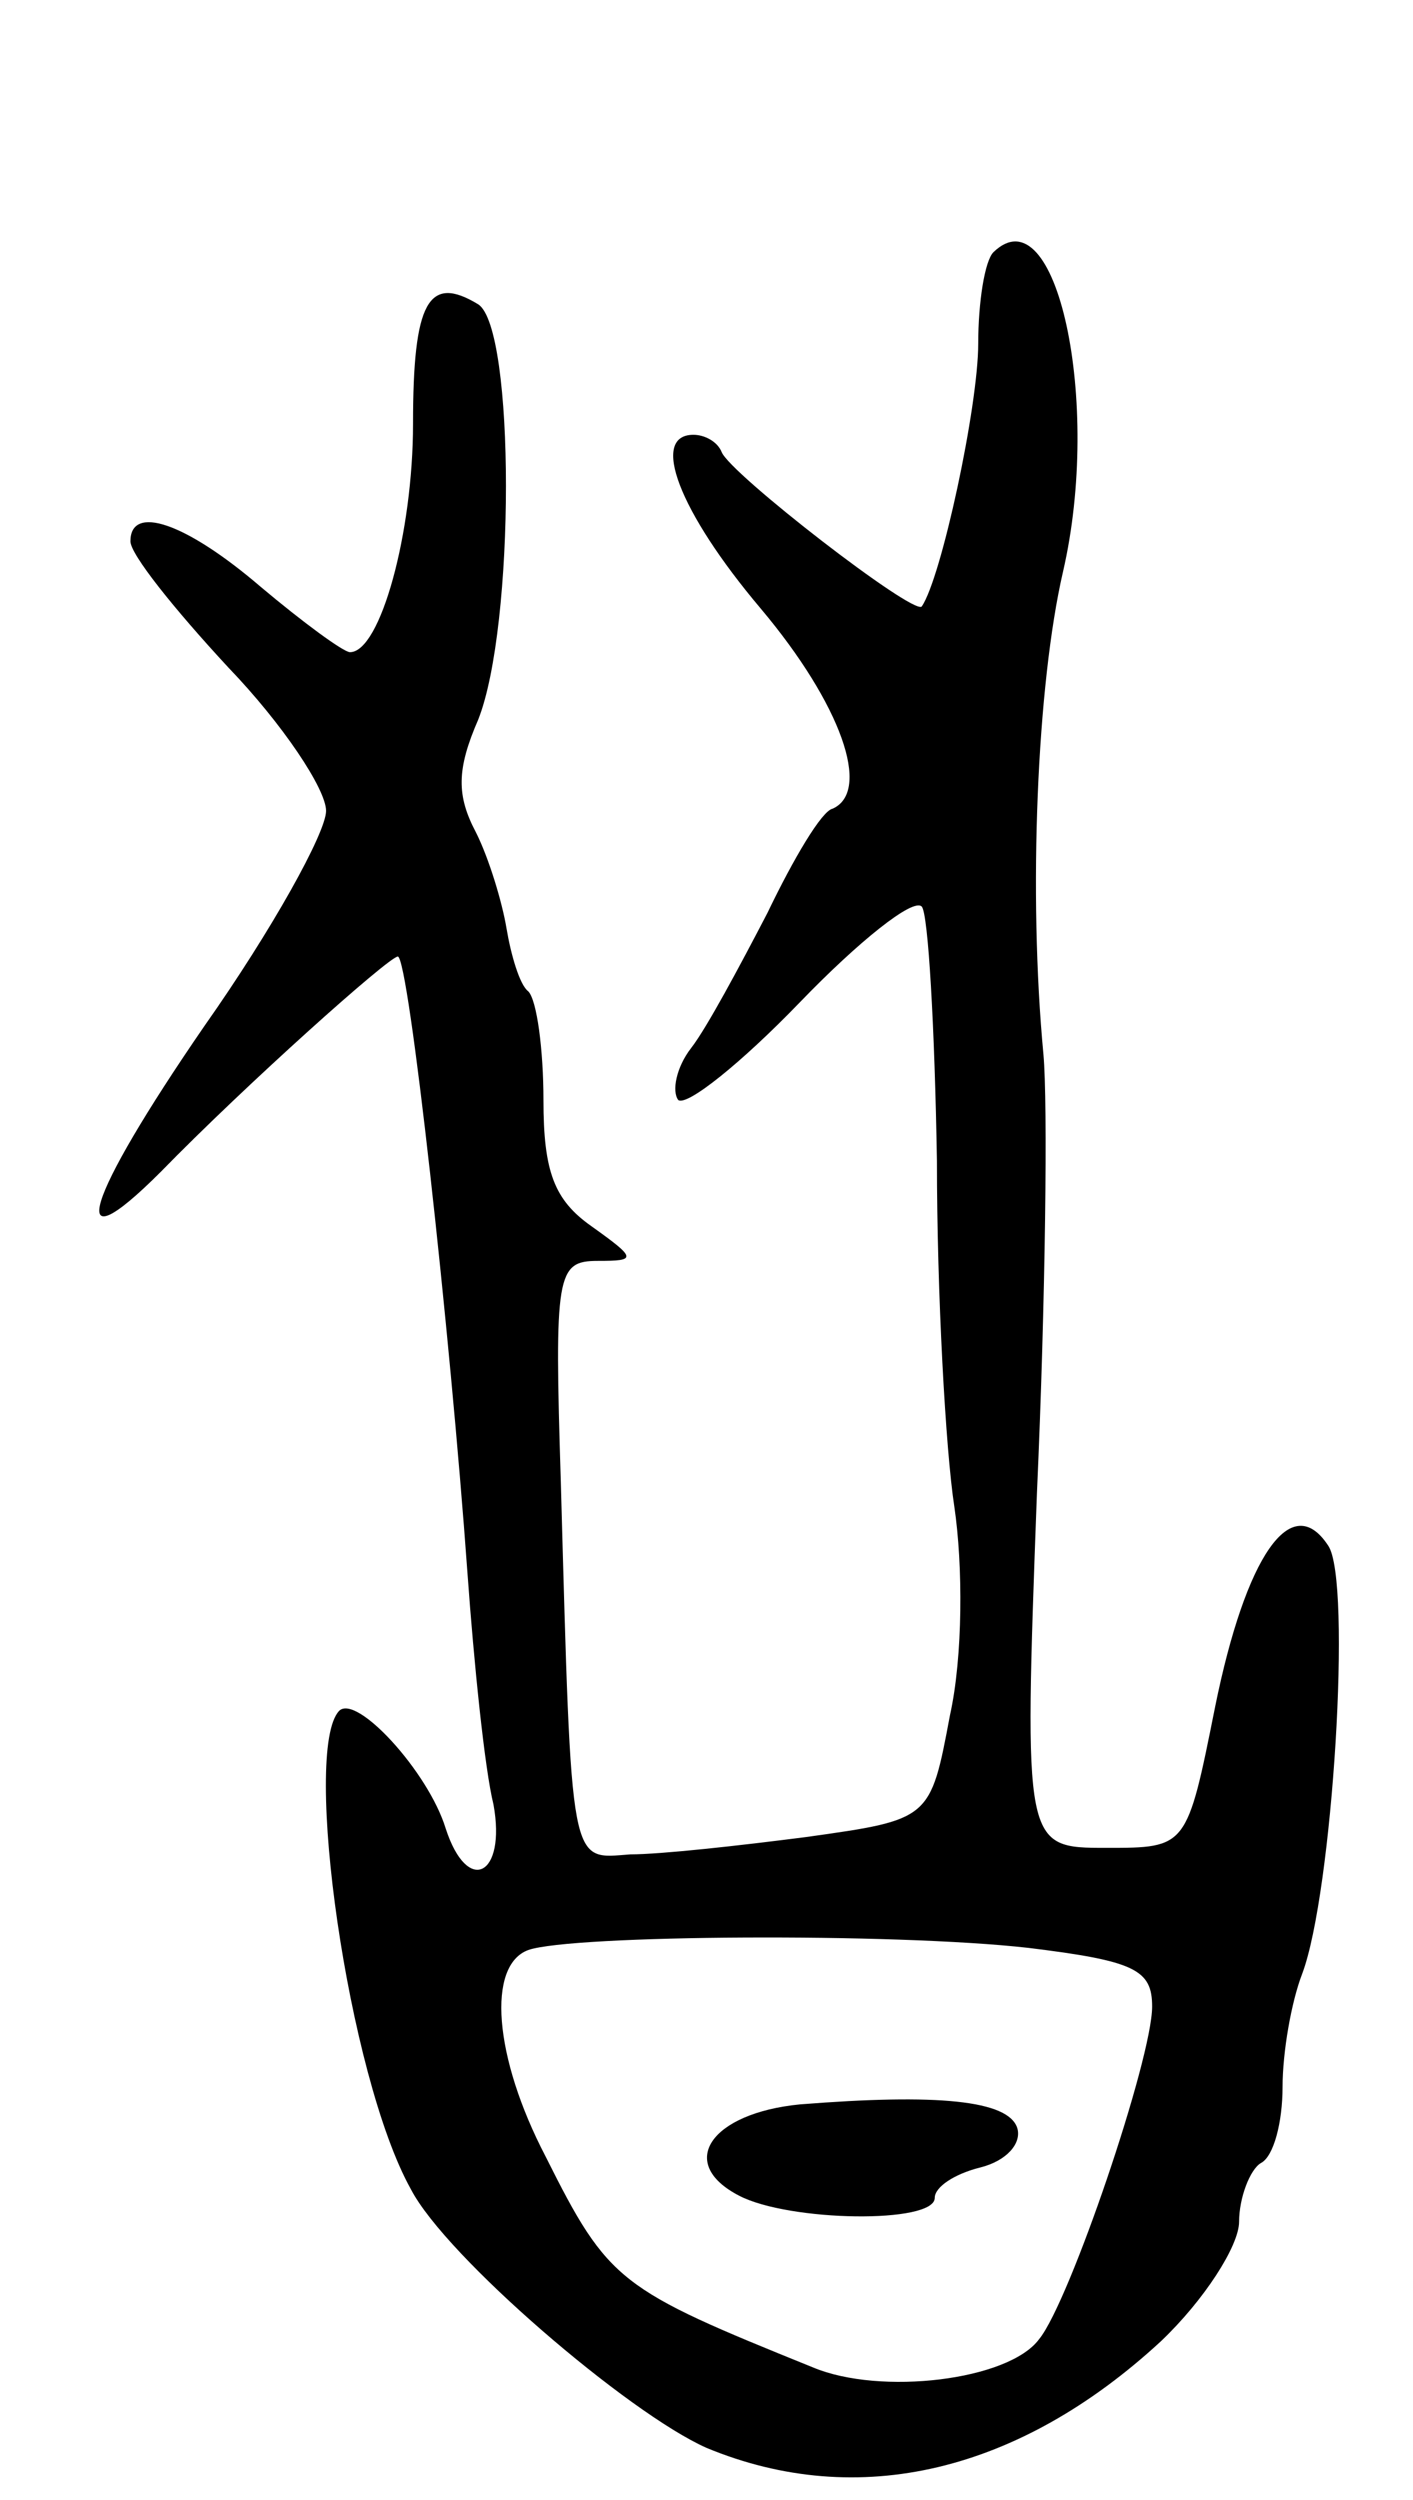<svg version="1.0" xmlns="http://www.w3.org/2000/svg"
 width="65pt" height="115pt" viewBox="0 0 65 115"
 preserveAspectRatio="xMidYMid meet">
<g transform="translate(0,115) scale(0.1,-0.1)"
fill="#000000" stroke="none">
<path d="M457 1034 c-4 -4 -7 -23 -7 -42 0 -29 -17 -108 -26 -121 -4 -4 -88
61 -92 71 -2 5 -8 8 -13 8 -20 0 -7 -35 31 -80 37 -44 51 -84 33 -92 -5 -1
-18 -23 -30 -48 -13 -25 -28 -53 -35 -62 -7 -9 -9 -20 -6 -24 4 -3 29 17 56
45 27 28 52 48 56 44 3 -3 6 -56 7 -117 0 -61 4 -133 8 -159 4 -27 4 -69 -2
-96 -9 -48 -9 -48 -66 -56 -31 -4 -67 -8 -81 -8 -28 -2 -27 -9 -32 171 -3 96
-2 102 17 102 18 0 18 1 -3 16 -17 12 -22 25 -22 58 0 23 -3 46 -7 50 -4 3 -8
17 -10 29 -2 12 -8 32 -14 44 -9 17 -9 29 1 52 17 43 17 180 0 191 -23 14 -30
1 -30 -55 0 -50 -15 -105 -29 -105 -3 0 -22 14 -41 30 -35 30 -60 38 -60 21 0
-6 20 -31 45 -58 25 -26 45 -56 45 -66 0 -10 -25 -55 -56 -99 -55 -80 -65
-112 -20 -67 39 40 105 99 109 99 5 0 24 -172 32 -283 3 -42 8 -91 12 -107 6
-33 -12 -42 -22 -11 -8 26 -41 62 -49 54 -17 -18 4 -168 33 -220 16 -31 100
-103 136 -119 70 -29 144 -11 209 49 20 19 36 44 36 55 0 11 5 24 10 27 6 3
10 19 10 35 0 16 4 39 9 52 14 37 23 181 12 197 -17 26 -38 -5 -52 -74 -13
-65 -13 -65 -50 -65 -38 0 -38 0 -32 163 4 89 5 180 3 202 -7 74 -3 170 9 222
18 78 -3 175 -32 147z m16 -780 c49 -6 57 -10 57 -27 0 -24 -38 -136 -52 -153
-14 -19 -73 -26 -104 -13 -89 36 -94 39 -123 97 -24 46 -27 88 -8 95 20 7 168
8 230 1z"/>
<path d="M368 182 c-41 -4 -57 -27 -28 -42 23 -12 90 -13 90 -1 0 5 9 11 21
14 12 3 19 11 17 18 -4 13 -37 16 -100 11z"/>
</g>
</svg>
